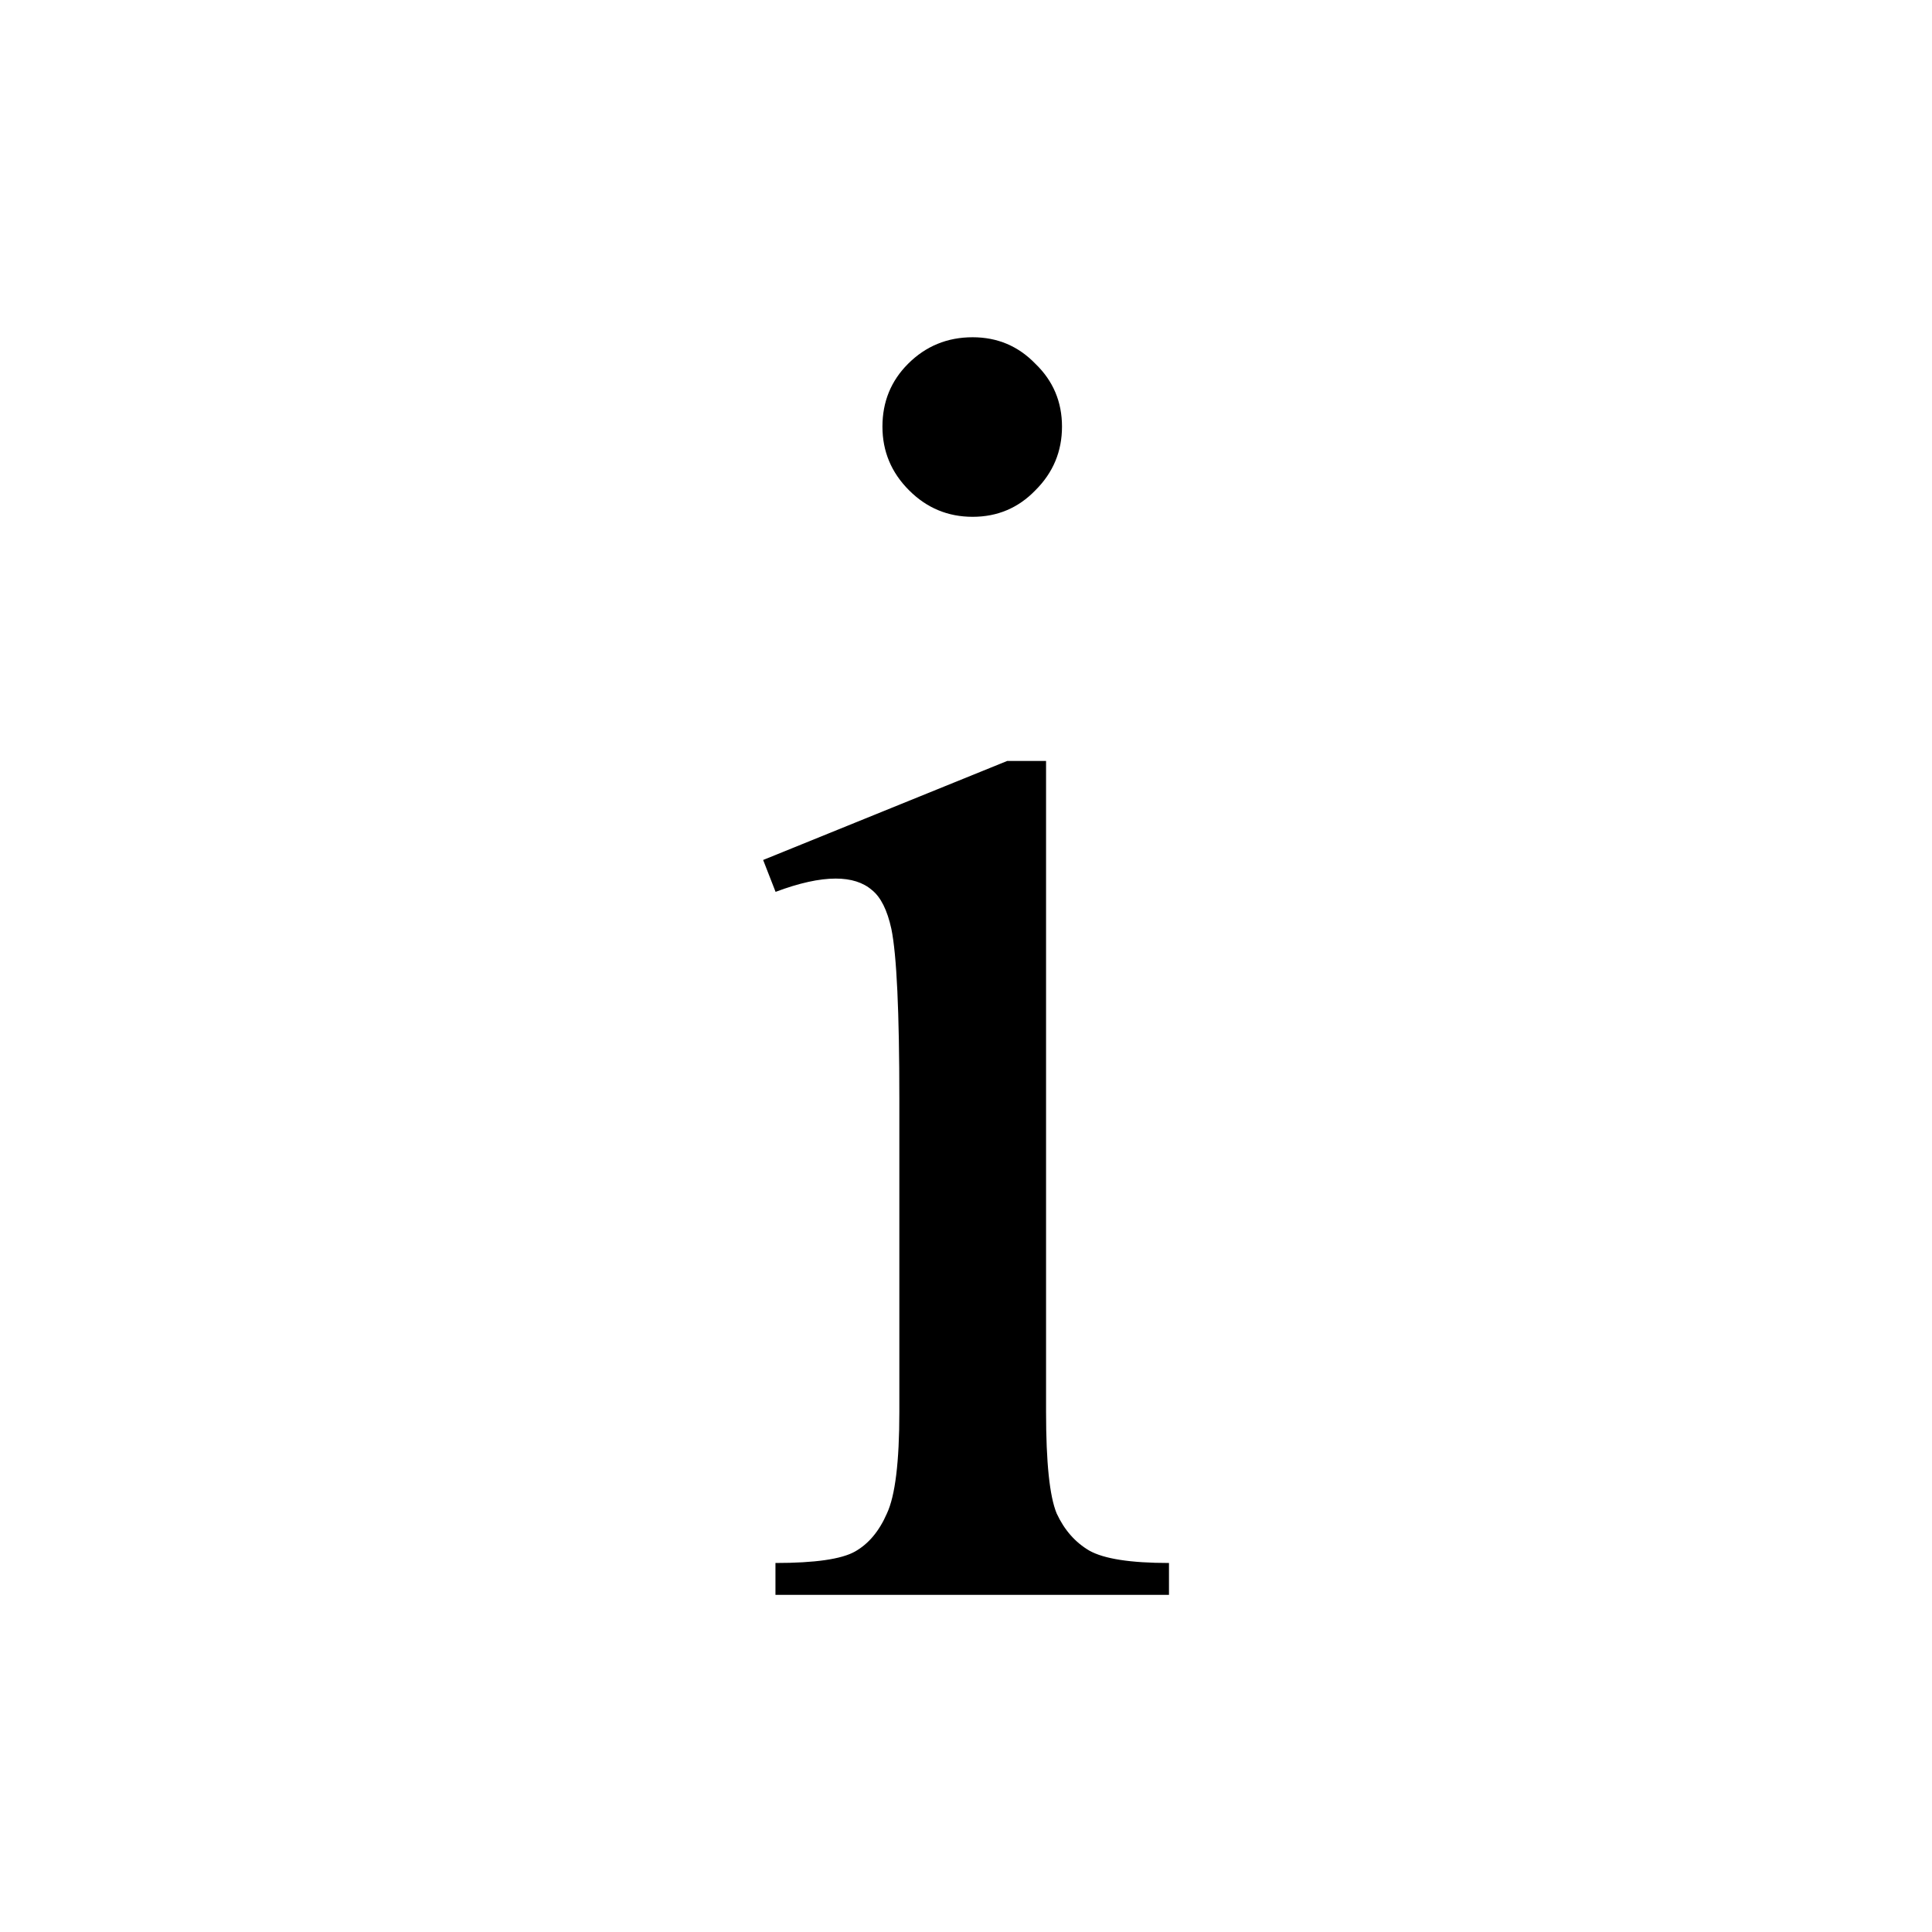 <?xml version="1.0" encoding="UTF-8" standalone="no"?>
<!-- Created with Inkscape (http://www.inkscape.org/) -->

<svg
   xmlns:dc="http://purl.org/dc/elements/1.1/"
   xmlns:cc="http://creativecommons.org/ns#"
   xmlns:rdf="http://www.w3.org/1999/02/22-rdf-syntax-ns#"
   xmlns:svg="http://www.w3.org/2000/svg"
   xmlns="http://www.w3.org/2000/svg"
   xmlns:sodipodi="http://sodipodi.sourceforge.net/DTD/sodipodi-0.dtd"
   xmlns:inkscape="http://www.inkscape.org/namespaces/inkscape"
   width="16"
   height="16"
   viewBox="0 0 16 16"
   id="svg2"
   version="1.1"
   inkscape:version="0.91pre4 r13712"
   sodipodi:docname="info.svg"
   inkscape:export-filename="F:\Users\Spindler\Documents\Visual Studio 2013\Projects\gb505MIDI\Resources\MenuIcons\midiIn.png"
   inkscape:export-xdpi="180"
   inkscape:export-ydpi="180">
  <defs
     id="defs4" />
  <sodipodi:namedview
     id="base"
     pagecolor="#ffffff"
     bordercolor="#666666"
     borderopacity="1.0"
     inkscape:pageopacity="0.0"
     inkscape:pageshadow="2"
     inkscape:zoom="14.96875"
     inkscape:cx="1.9799381"
     inkscape:cy="-10.503979"
     inkscape:document-units="px"
     inkscape:current-layer="layer1"
     showgrid="true"
     units="px"
     inkscape:window-width="1920"
     inkscape:window-height="1137"
     inkscape:window-x="-8"
     inkscape:window-y="-8"
     inkscape:window-maximized="1">
    <inkscape:grid
       type="xygrid"
       id="grid4136"
       spacingx="1"
       spacingy="1"
       empspacing="4" />
  </sodipodi:namedview>
  <g
     inkscape:label="Ebene 1"
     inkscape:groupmode="layer"
     id="layer1"
     transform="translate(0,-1036.362)">
    <g
       style="font-style:normal;font-variant:normal;font-weight:normal;font-stretch:normal;font-size:40px;line-height:126%;font-family:'Times New Roman';-inkscape-font-specification:'Times New Roman, ';text-align:center;letter-spacing:0px;word-spacing:0px;text-anchor:middle;fill:#000000;fill-opacity:1;stroke:none;stroke-width:1px;stroke-linecap:butt;stroke-linejoin:miter;stroke-opacity:1"
       id="text6565">
      <path
         d="m 8.055,1039.155 q 0.308,0 0.52,0.22 0.22,0.212 0.22,0.52 0,0.308 -0.22,0.527 -0.212,0.22 -0.52,0.22 -0.308,0 -0.527,-0.22 -0.22,-0.22 -0.22,-0.527 0,-0.308 0.212,-0.52 0.22,-0.22 0.535,-0.22 z m 0.608,3.508 0,5.391 q 0,0.63 0.088,0.842 0.095,0.205 0.271,0.308 0.183,0.102 0.659,0.102 l 0,0.264 -3.259,0 0,-0.264 q 0.491,0 0.659,-0.095 0.168,-0.095 0.264,-0.315 0.103,-0.22 0.103,-0.842 l 0,-2.586 q 0,-1.091 -0.066,-1.413 -0.051,-0.234 -0.161,-0.322 -0.11,-0.095 -0.3,-0.095 -0.205,0 -0.498,0.11 l -0.103,-0.264 2.021,-0.82 0.322,0 z"
         style="font-style:normal;font-variant:normal;font-weight:normal;font-stretch:normal;font-size:15px;font-family:serif;-inkscape-font-specification:serif"
         id="path6570" />
    </g>
  </g>
</svg>
